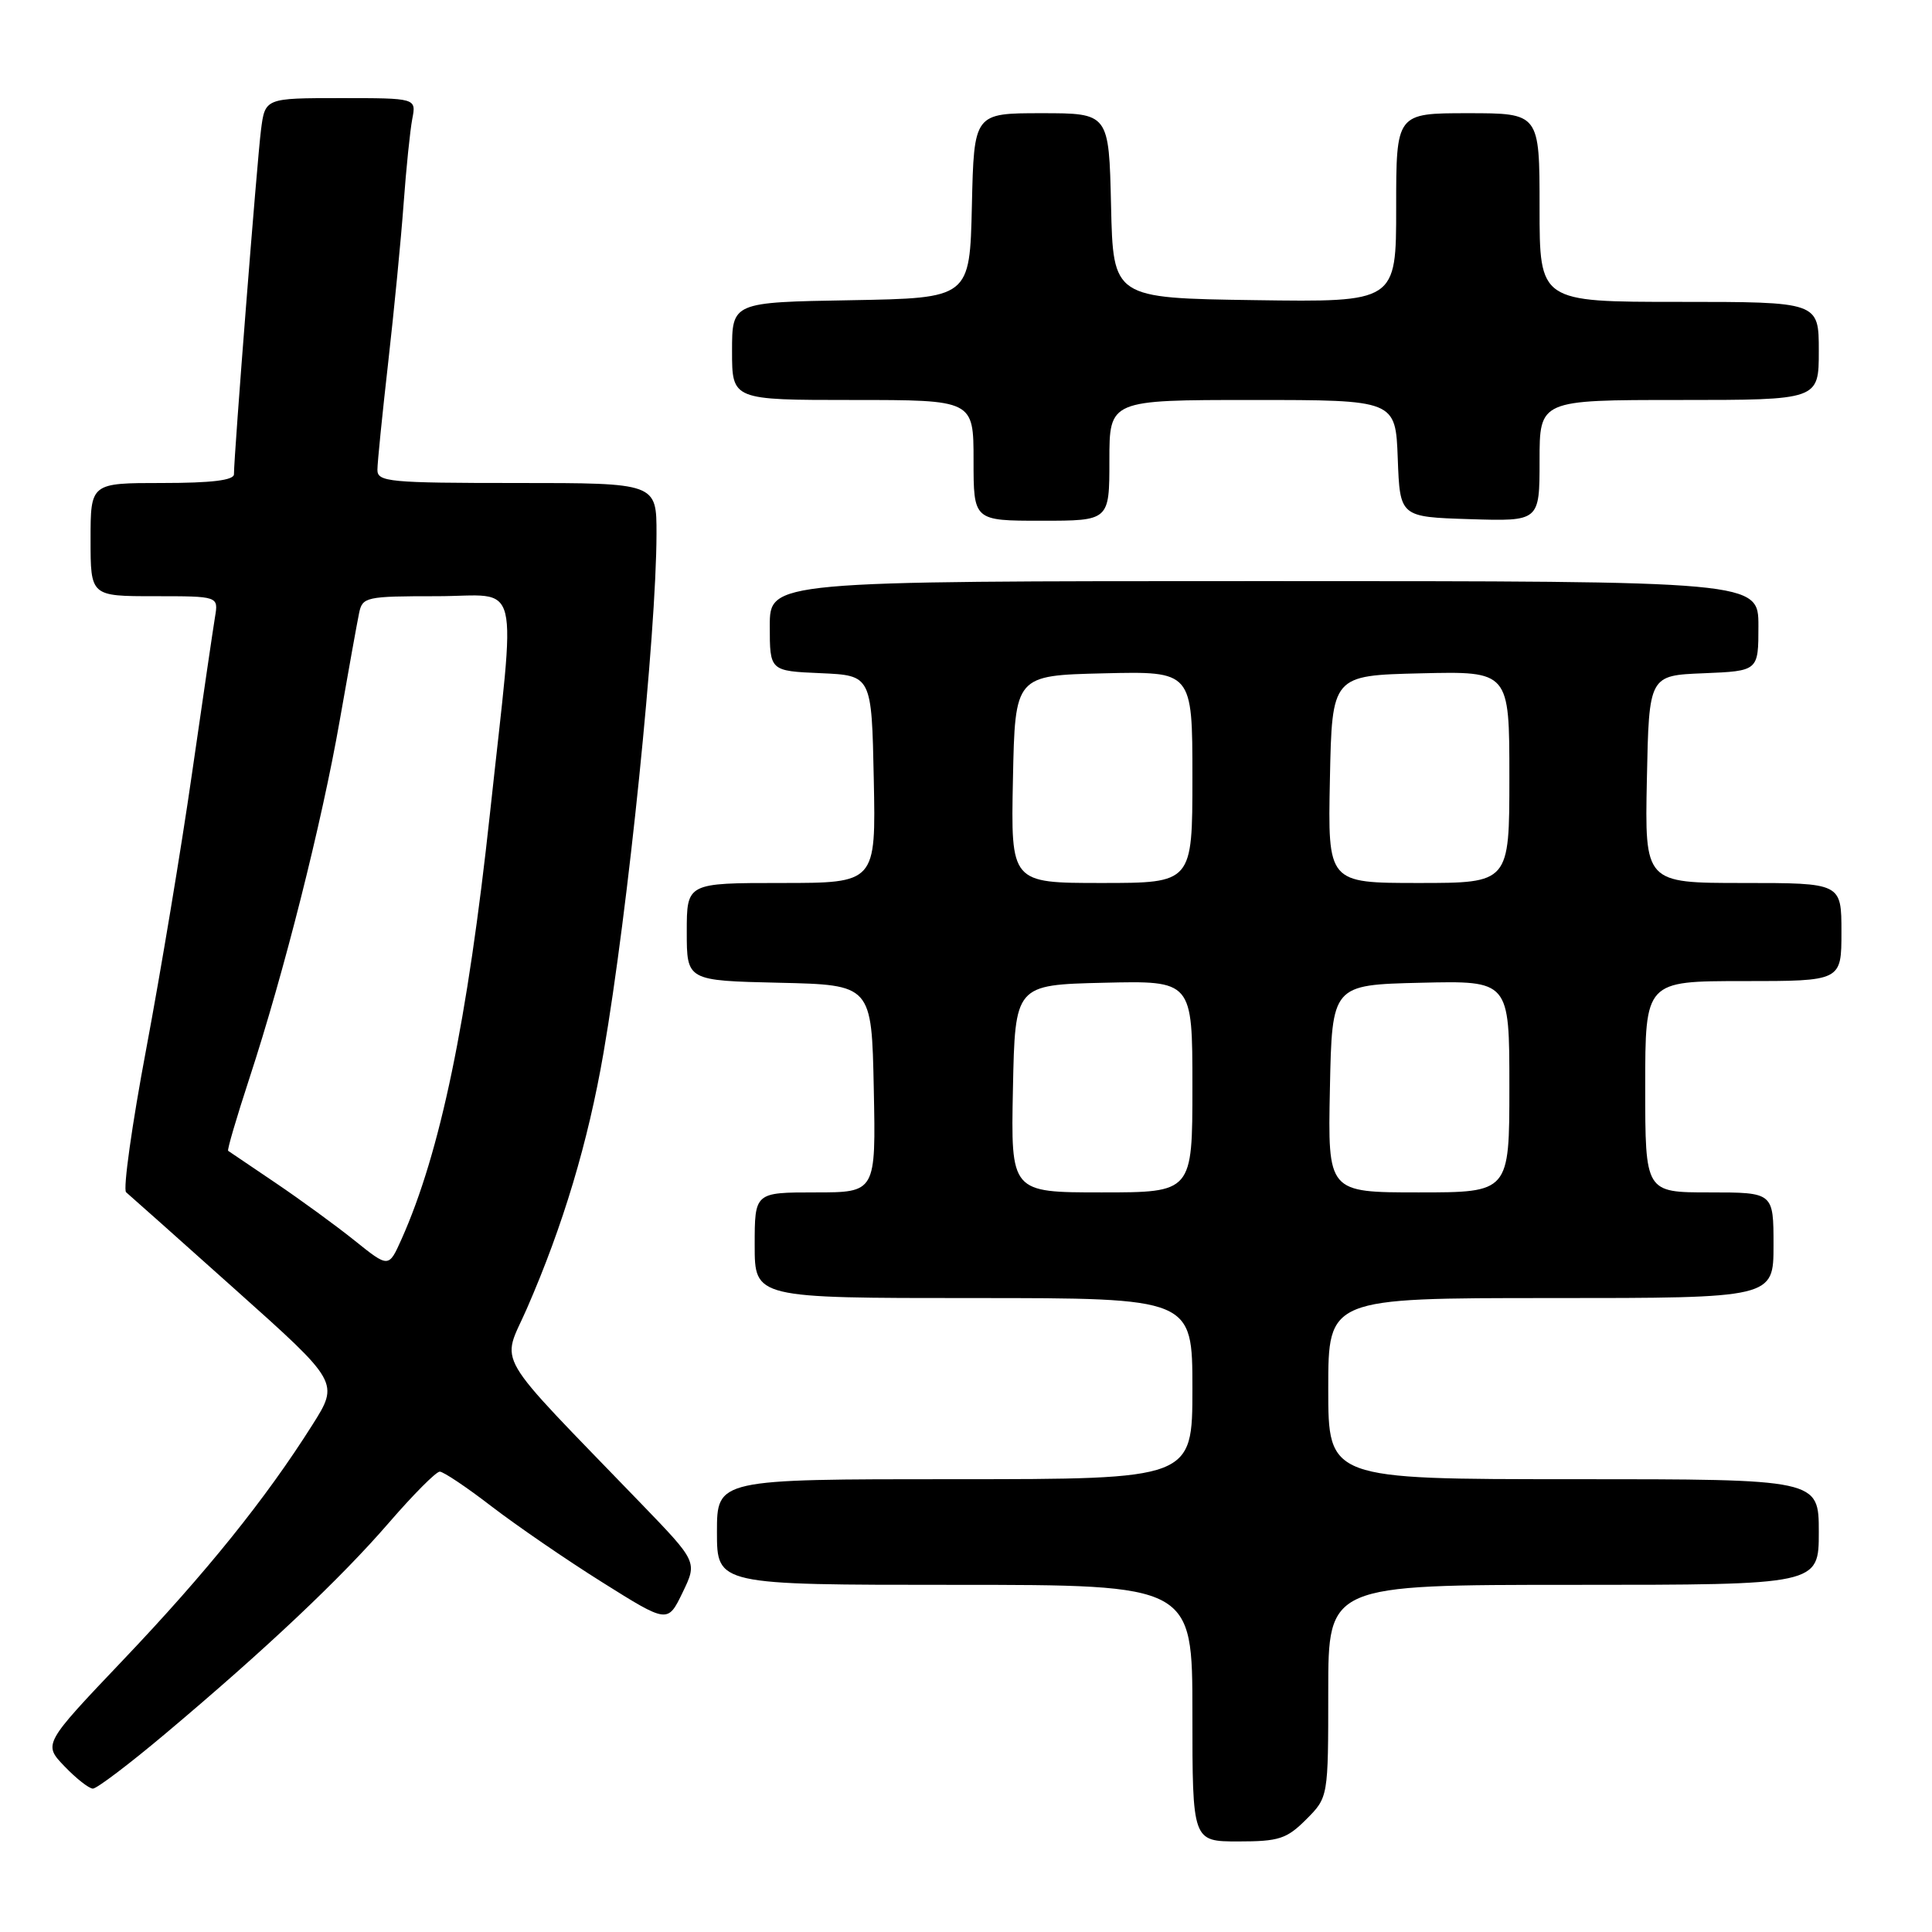 <?xml version="1.0" encoding="UTF-8" standalone="no"?>
<!DOCTYPE svg PUBLIC "-//W3C//DTD SVG 1.1//EN" "http://www.w3.org/Graphics/SVG/1.1/DTD/svg11.dtd" >
<svg xmlns="http://www.w3.org/2000/svg" xmlns:xlink="http://www.w3.org/1999/xlink" version="1.1" viewBox="0 0 256 256">
 <g >
 <path fill="currentColor"
d=" M 173.08 241.08 C 176.00 238.15 176.00 238.15 176.00 224.08 C 176.00 210.00 176.00 210.00 208.50 210.00 C 241.00 210.00 241.00 210.00 241.00 203.00 C 241.00 196.00 241.00 196.00 208.50 196.00 C 176.00 196.00 176.00 196.00 176.00 184.00 C 176.00 172.00 176.00 172.00 205.50 172.00 C 235.00 172.00 235.00 172.00 235.00 165.00 C 235.00 158.00 235.00 158.00 226.50 158.00 C 218.00 158.00 218.00 158.00 218.00 144.00 C 218.00 130.00 218.00 130.00 231.00 130.00 C 244.00 130.00 244.00 130.00 244.00 123.50 C 244.00 117.00 244.00 117.00 230.97 117.00 C 217.94 117.00 217.94 117.00 218.22 103.25 C 218.50 89.50 218.50 89.50 225.75 89.21 C 233.00 88.91 233.00 88.91 233.00 82.96 C 233.00 77.00 233.00 77.00 167.50 77.00 C 102.00 77.00 102.00 77.00 102.00 82.95 C 102.00 88.91 102.00 88.91 108.75 89.20 C 115.50 89.50 115.50 89.50 115.78 103.25 C 116.06 117.00 116.06 117.00 103.53 117.00 C 91.00 117.00 91.00 117.00 91.00 123.47 C 91.00 129.94 91.00 129.94 103.25 130.22 C 115.50 130.50 115.50 130.50 115.78 144.25 C 116.06 158.00 116.06 158.00 108.03 158.00 C 100.00 158.00 100.00 158.00 100.00 165.00 C 100.00 172.00 100.00 172.00 129.00 172.00 C 158.00 172.00 158.00 172.00 158.00 184.00 C 158.00 196.00 158.00 196.00 126.50 196.00 C 95.00 196.00 95.00 196.00 95.00 203.00 C 95.00 210.00 95.00 210.00 126.50 210.00 C 158.00 210.00 158.00 210.00 158.00 227.00 C 158.00 244.00 158.00 244.00 164.08 244.00 C 169.46 244.00 170.49 243.67 173.08 241.08 Z  M 21.88 229.75 C 35.18 218.57 45.16 209.15 51.55 201.75 C 54.76 198.04 57.78 195.00 58.27 195.00 C 58.75 195.00 61.85 197.07 65.14 199.61 C 68.44 202.14 75.03 206.67 79.80 209.66 C 88.47 215.10 88.47 215.10 90.44 211.03 C 92.41 206.96 92.41 206.96 84.95 199.23 C 64.91 178.47 66.45 181.10 69.82 173.38 C 74.61 162.41 77.93 151.33 79.97 139.50 C 83.22 120.68 86.97 83.96 86.99 70.75 C 87.00 64.00 87.00 64.00 68.50 64.00 C 51.54 64.00 50.00 63.85 50.01 62.25 C 50.01 61.29 50.66 54.88 51.44 48.00 C 52.22 41.12 53.14 31.68 53.48 27.00 C 53.82 22.32 54.34 17.26 54.63 15.75 C 55.16 13.00 55.16 13.00 45.14 13.00 C 35.12 13.00 35.12 13.00 34.58 17.25 C 34.07 21.23 31.00 60.31 31.00 62.84 C 31.00 63.64 28.02 64.00 21.50 64.00 C 12.00 64.00 12.00 64.00 12.00 71.50 C 12.00 79.00 12.00 79.00 20.48 79.00 C 28.95 79.00 28.95 79.00 28.49 81.75 C 28.24 83.26 26.87 92.60 25.44 102.50 C 24.02 112.40 21.29 128.78 19.39 138.91 C 17.48 149.04 16.28 157.62 16.71 157.98 C 17.14 158.34 23.68 164.16 31.22 170.91 C 44.95 183.18 44.95 183.18 41.37 188.84 C 35.19 198.62 27.33 208.38 16.34 219.93 C 5.72 231.10 5.72 231.10 8.55 234.05 C 10.10 235.67 11.80 237.00 12.31 237.00 C 12.83 237.00 17.14 233.74 21.88 229.75 Z  M 147.00 61.00 C 147.00 53.00 147.00 53.00 165.96 53.00 C 184.92 53.00 184.92 53.00 185.21 60.75 C 185.50 68.50 185.50 68.50 194.75 68.79 C 204.00 69.08 204.00 69.08 204.00 61.04 C 204.00 53.00 204.00 53.00 222.50 53.00 C 241.00 53.00 241.00 53.00 241.00 46.50 C 241.00 40.00 241.00 40.00 222.50 40.00 C 204.00 40.00 204.00 40.00 204.00 27.50 C 204.00 15.00 204.00 15.00 194.50 15.00 C 185.00 15.00 185.00 15.00 185.00 27.52 C 185.00 40.04 185.00 40.04 166.25 39.77 C 147.50 39.50 147.50 39.50 147.22 27.25 C 146.94 15.00 146.94 15.00 138.00 15.00 C 129.06 15.00 129.06 15.00 128.78 27.25 C 128.50 39.50 128.50 39.50 112.75 39.78 C 97.00 40.05 97.00 40.05 97.00 46.53 C 97.00 53.00 97.00 53.00 113.00 53.00 C 129.00 53.00 129.00 53.00 129.00 61.00 C 129.00 69.00 129.00 69.00 138.00 69.00 C 147.00 69.00 147.00 69.00 147.00 61.00 Z  M 134.22 144.25 C 134.50 130.50 134.50 130.50 146.25 130.22 C 158.00 129.94 158.00 129.94 158.00 143.97 C 158.00 158.00 158.00 158.00 145.97 158.00 C 133.94 158.00 133.94 158.00 134.22 144.25 Z  M 176.22 144.25 C 176.50 130.50 176.50 130.50 188.25 130.22 C 200.00 129.94 200.00 129.94 200.00 143.97 C 200.00 158.00 200.00 158.00 187.97 158.00 C 175.94 158.00 175.94 158.00 176.22 144.25 Z  M 134.22 103.25 C 134.50 89.50 134.50 89.50 146.25 89.22 C 158.00 88.94 158.00 88.94 158.00 102.97 C 158.00 117.00 158.00 117.00 145.97 117.00 C 133.94 117.00 133.94 117.00 134.22 103.25 Z  M 176.22 103.25 C 176.50 89.50 176.50 89.50 188.25 89.22 C 200.00 88.94 200.00 88.94 200.00 102.97 C 200.00 117.00 200.00 117.00 187.97 117.00 C 175.94 117.00 175.94 117.00 176.22 103.25 Z  M 47.00 164.39 C 44.52 162.40 39.80 158.96 36.50 156.73 C 33.20 154.51 30.38 152.60 30.23 152.49 C 30.08 152.38 31.35 148.07 33.04 142.90 C 37.62 128.93 42.64 109.05 45.01 95.50 C 46.17 88.90 47.32 82.49 47.58 81.25 C 48.02 79.10 48.48 79.00 57.87 79.00 C 69.22 79.00 68.39 75.62 64.93 107.72 C 61.95 135.31 58.34 152.73 53.19 164.23 C 51.50 168.00 51.50 168.00 47.00 164.39 Z "/>
</g>
</svg>